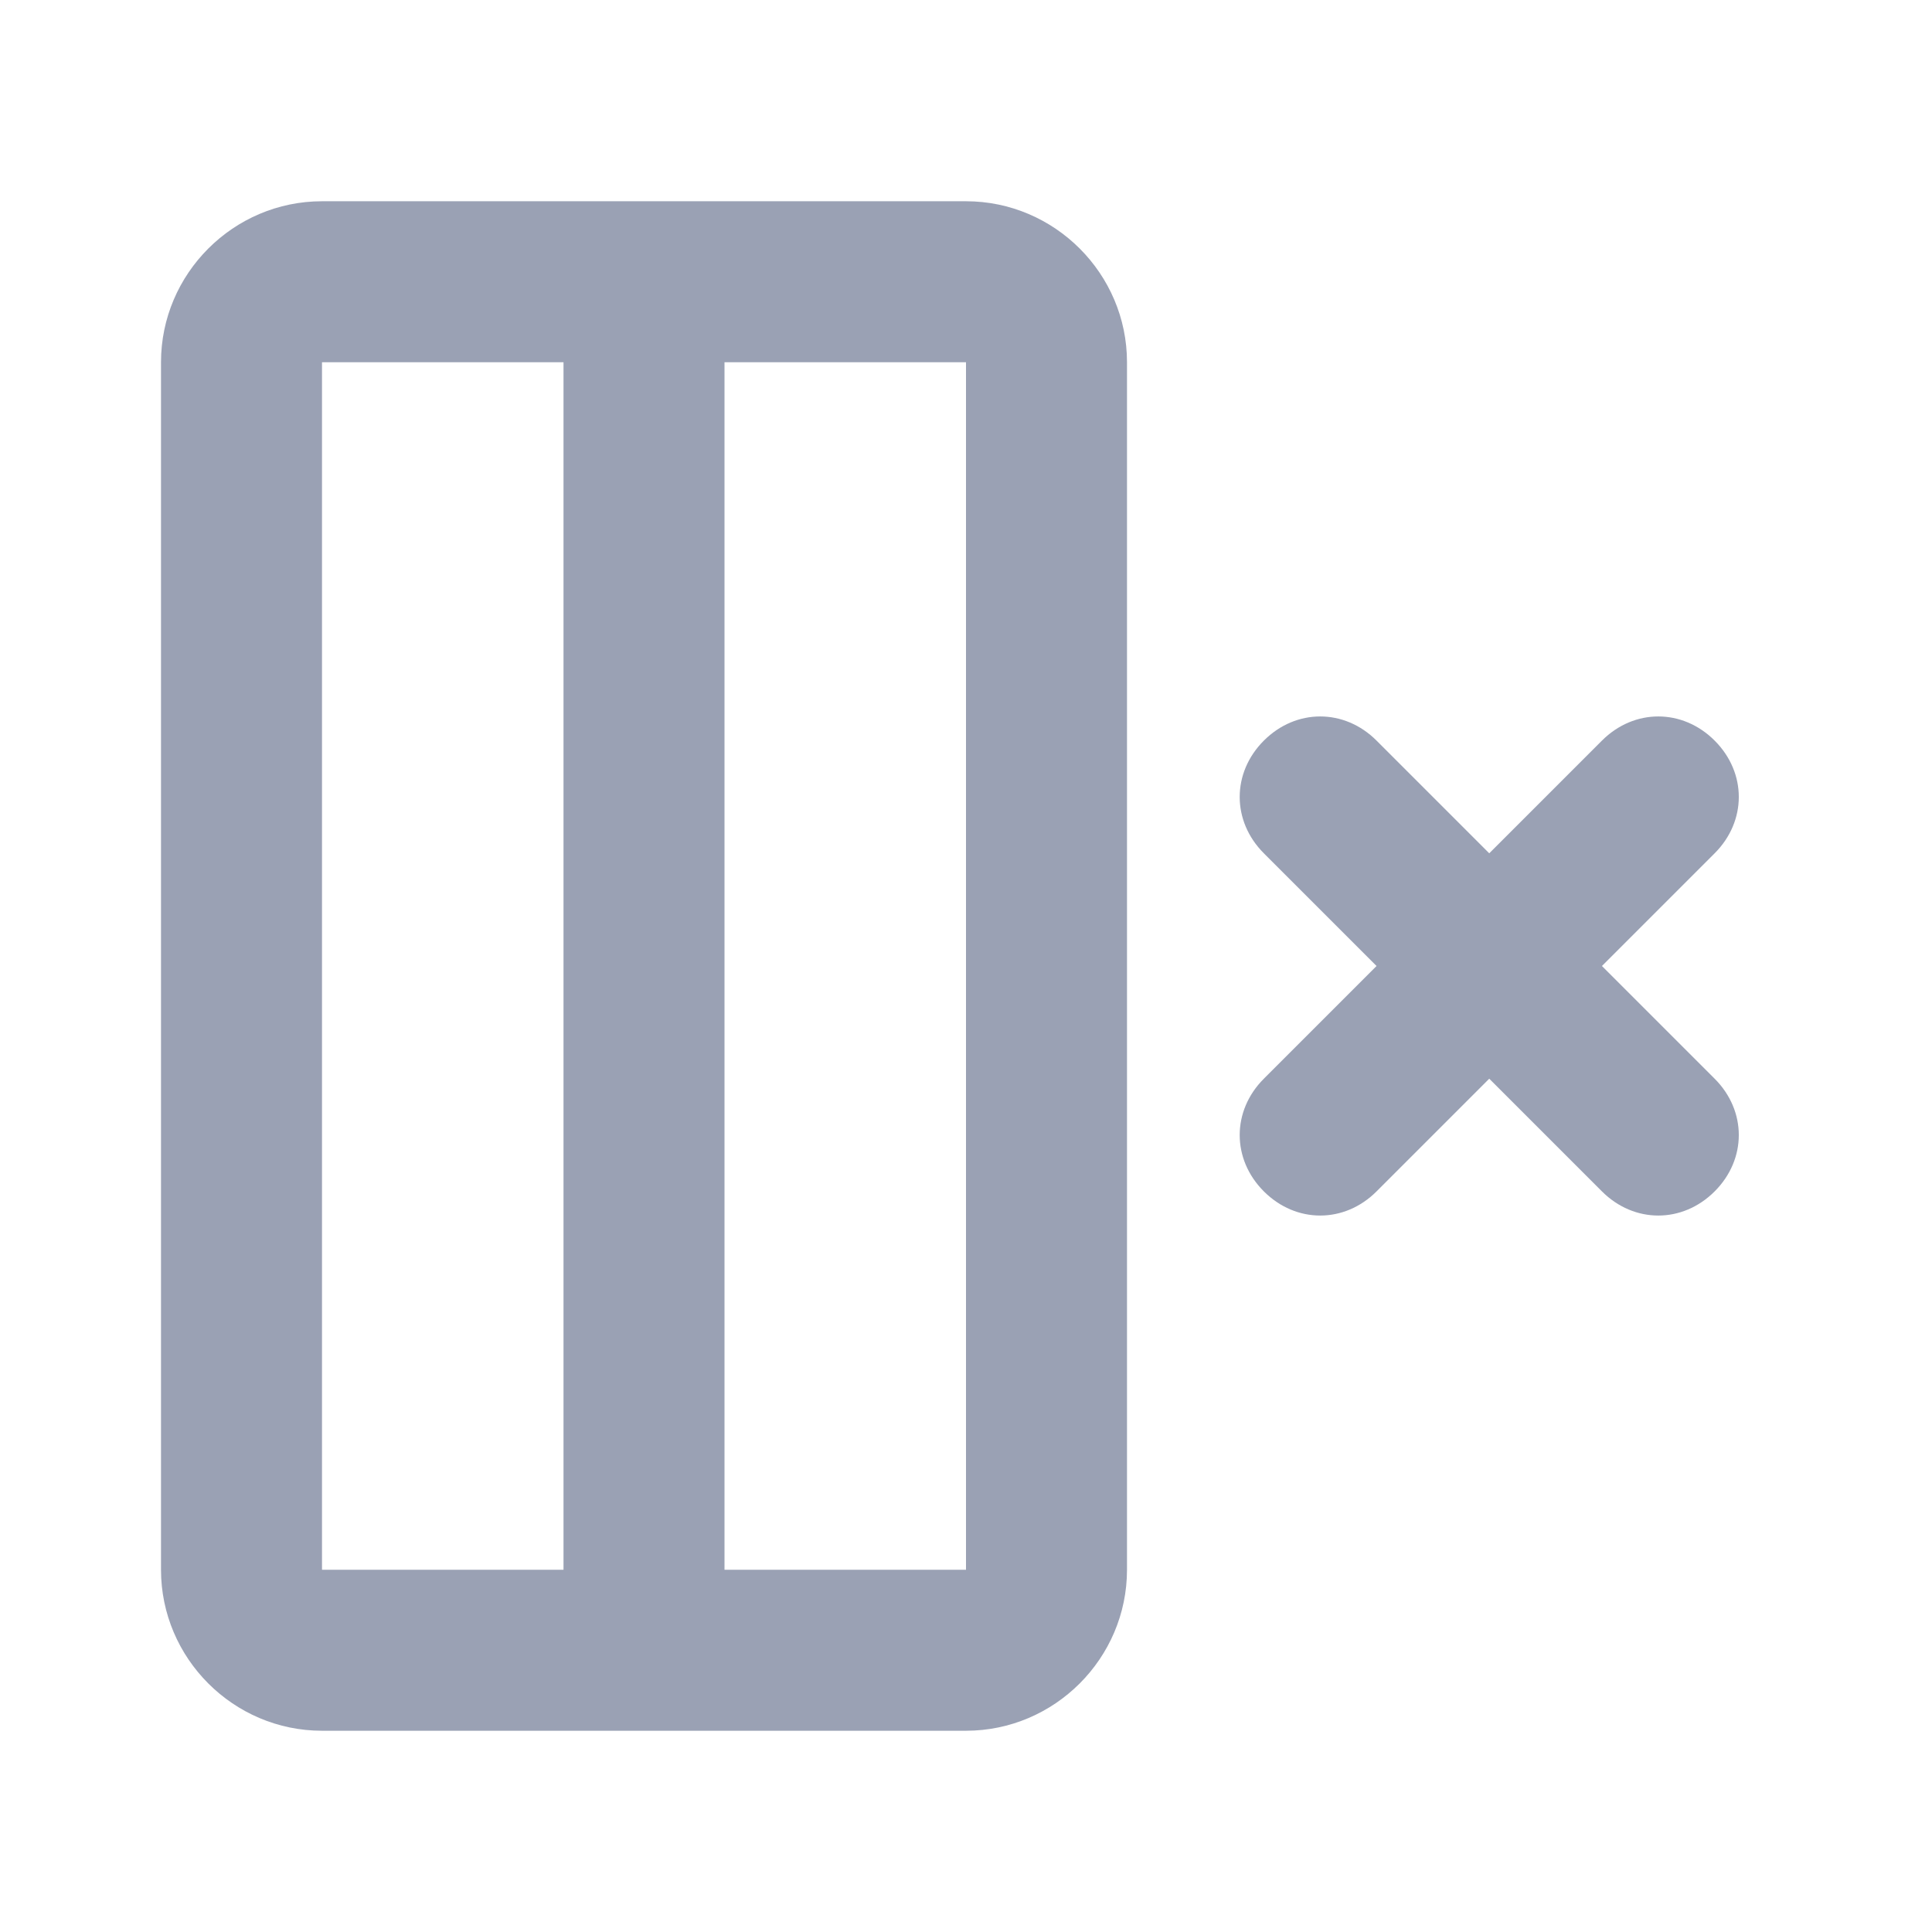 <?xml version="1.0" encoding="utf-8"?>
<!-- Generator: Adobe Illustrator 26.1.0, SVG Export Plug-In . SVG Version: 6.00 Build 0)  -->
<svg version="1.1" id="Layer_1" xmlns="http://www.w3.org/2000/svg" xmlns:xlink="http://www.w3.org/1999/xlink" x="0px" y="0px"
	viewBox="0 0 24 24" style="enable-background:new 0 0 24 24;" xml:space="preserve">
<style type="text/css">
	.st0{fill:#9AA1B4;}
</style>
<g>
	<path class="st0" d="M12,2.5H4c-1.1,0-2,0.9-2,2v15c0,1.1,0.9,2,2,2h8c1.1,0,2-0.9,2-2v-15C14,3.4,13.1,2.5,12,2.5z M7,19.5H4v-15
		h3V19.5z M12,19.5H9v-15h3V19.5z"/>
	<path class="st0" d="M19.9,12l1.4-1.4c0.4-0.4,0.4-1,0-1.4c-0.4-0.4-1-0.4-1.4,0l-1.4,1.4l-1.4-1.4c-0.4-0.4-1-0.4-1.4,0
		c-0.4,0.4-0.4,1,0,1.4l1.4,1.4l-1.4,1.4c-0.4,0.4-0.4,1,0,1.4c0.4,0.4,1,0.4,1.4,0l1.4-1.4l1.4,1.4c0.4,0.4,1,0.4,1.4,0
		c0.4-0.4,0.4-1,0-1.4L19.9,12z"/>
</g>
</svg>
